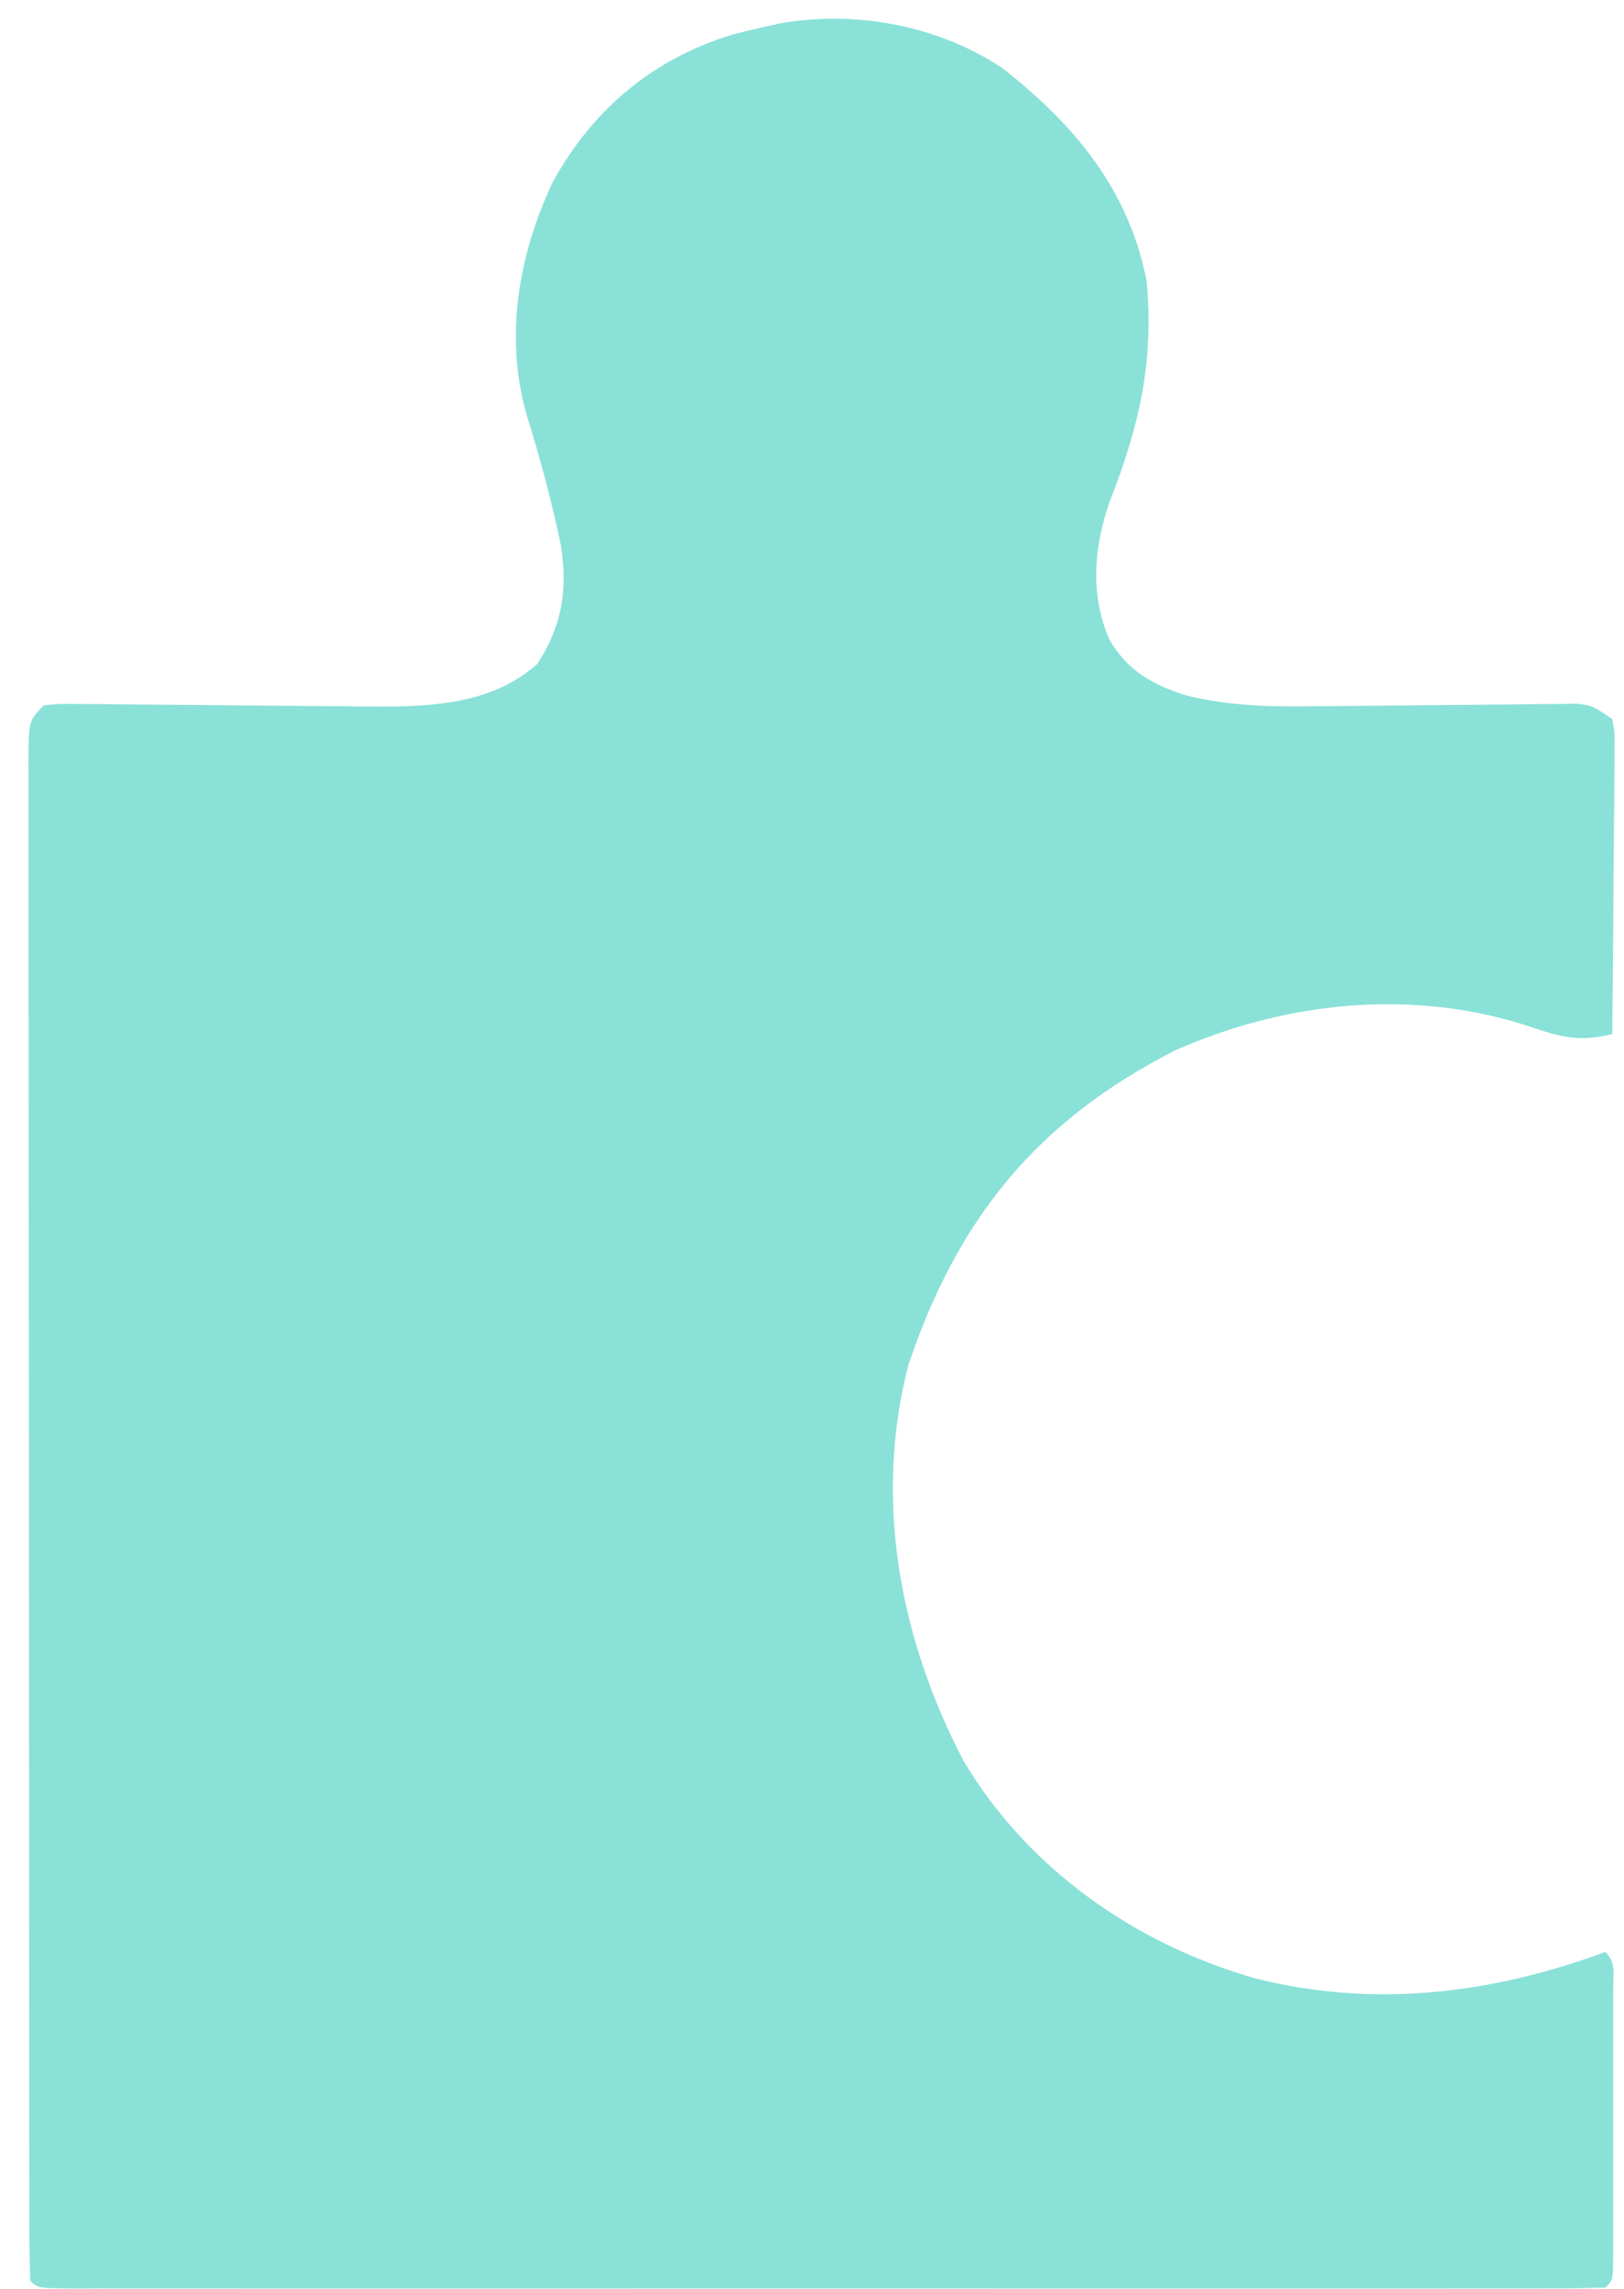 <svg width="44" height="62" viewBox="0 0 44 62" fill="none" xmlns="http://www.w3.org/2000/svg">
<path d="M27.168 1.85C29.109 3.382 30.577 5.121 31.064 7.602C31.272 9.796 30.868 11.531 30.074 13.566C29.637 14.786 29.526 16.112 30.055 17.32C30.55 18.177 31.242 18.56 32.162 18.844C33.358 19.135 34.504 19.148 35.731 19.129C35.941 19.127 36.152 19.126 36.368 19.124C37.036 19.12 37.703 19.113 38.37 19.105C39.253 19.096 40.136 19.088 41.019 19.082C41.323 19.078 41.323 19.078 41.634 19.073C41.821 19.072 42.009 19.07 42.203 19.069C42.45 19.066 42.45 19.066 42.703 19.063C43.125 19.105 43.125 19.105 43.682 19.477C43.748 19.845 43.748 19.845 43.745 20.302C43.745 20.473 43.745 20.644 43.745 20.82C43.742 21.005 43.739 21.189 43.736 21.38C43.735 21.569 43.734 21.758 43.733 21.952C43.73 22.557 43.723 23.162 43.716 23.767C43.714 24.177 43.711 24.586 43.709 24.996C43.703 26.001 43.693 27.006 43.682 28.012C42.848 28.209 42.386 28.13 41.571 27.849C38.381 26.761 34.877 27.101 31.821 28.462C28.105 30.362 25.947 32.996 24.611 36.979C23.665 40.624 24.38 44.401 26.102 47.69C27.842 50.625 30.757 52.664 34.022 53.594C37.245 54.401 40.409 54.012 43.496 52.875C43.791 53.169 43.705 53.471 43.706 53.879C43.706 54.053 43.707 54.227 43.707 54.406C43.707 54.69 43.707 54.69 43.706 54.98C43.706 55.173 43.707 55.365 43.707 55.564C43.707 55.973 43.706 56.382 43.706 56.79C43.705 57.418 43.706 58.046 43.707 58.674C43.707 59.07 43.707 59.466 43.706 59.862C43.707 60.051 43.707 60.24 43.707 60.435C43.706 60.696 43.706 60.696 43.706 60.963C43.705 61.117 43.705 61.27 43.705 61.429C43.682 61.781 43.682 61.781 43.496 61.967C42.95 61.985 42.408 61.992 41.862 61.99C41.602 61.991 41.602 61.991 41.336 61.991C40.75 61.992 40.164 61.991 39.577 61.991C39.159 61.991 38.741 61.991 38.322 61.992C37.183 61.993 36.043 61.992 34.903 61.992C33.714 61.991 32.524 61.992 31.334 61.992C29.207 61.992 27.081 61.992 24.954 61.991C23.024 61.99 21.093 61.99 19.163 61.991C16.925 61.992 14.686 61.992 12.447 61.992C11.261 61.992 10.075 61.992 8.889 61.992C7.774 61.993 6.659 61.992 5.544 61.991C5.134 61.991 4.724 61.991 4.313 61.991C3.755 61.992 3.198 61.991 2.64 61.99C2.475 61.991 2.311 61.991 2.141 61.992C1.027 61.988 1.027 61.988 0.82 61.781C0.801 61.238 0.794 60.699 0.795 60.155C0.795 59.983 0.795 59.81 0.794 59.632C0.793 59.049 0.793 58.466 0.793 57.883C0.793 57.466 0.792 57.05 0.791 56.634C0.79 55.5 0.789 54.366 0.789 53.232C0.789 52.287 0.788 51.342 0.788 50.398C0.786 48.297 0.786 46.196 0.786 44.095C0.786 43.969 0.786 43.843 0.786 43.713C0.786 43.587 0.786 43.461 0.786 43.33C0.786 41.282 0.784 39.235 0.782 37.187C0.779 35.086 0.778 32.986 0.778 30.885C0.778 29.705 0.777 28.525 0.775 27.345C0.774 26.235 0.774 25.126 0.775 24.016C0.775 23.608 0.775 23.2 0.774 22.792C0.772 22.236 0.773 21.681 0.774 21.126C0.773 20.963 0.772 20.799 0.771 20.631C0.778 19.519 0.778 19.519 1.191 19.105C1.618 19.063 1.618 19.063 2.158 19.069C2.461 19.071 2.461 19.071 2.77 19.073C2.99 19.076 3.209 19.079 3.435 19.082C3.661 19.084 3.887 19.085 4.119 19.087C5.087 19.093 6.055 19.103 7.023 19.113C7.729 19.12 8.435 19.124 9.141 19.129C9.357 19.132 9.574 19.135 9.797 19.138C11.479 19.148 13.226 19.156 14.551 17.992C15.227 16.966 15.384 15.979 15.199 14.787C14.957 13.616 14.651 12.473 14.296 11.331C13.654 9.185 14.031 6.953 14.968 4.946C16.04 2.986 17.664 1.609 19.816 0.945C20.1 0.87 20.386 0.8 20.674 0.736C20.825 0.702 20.976 0.668 21.132 0.633C23.189 0.272 25.419 0.688 27.168 1.85Z" fill="#8AE1D8"/>
</svg>
